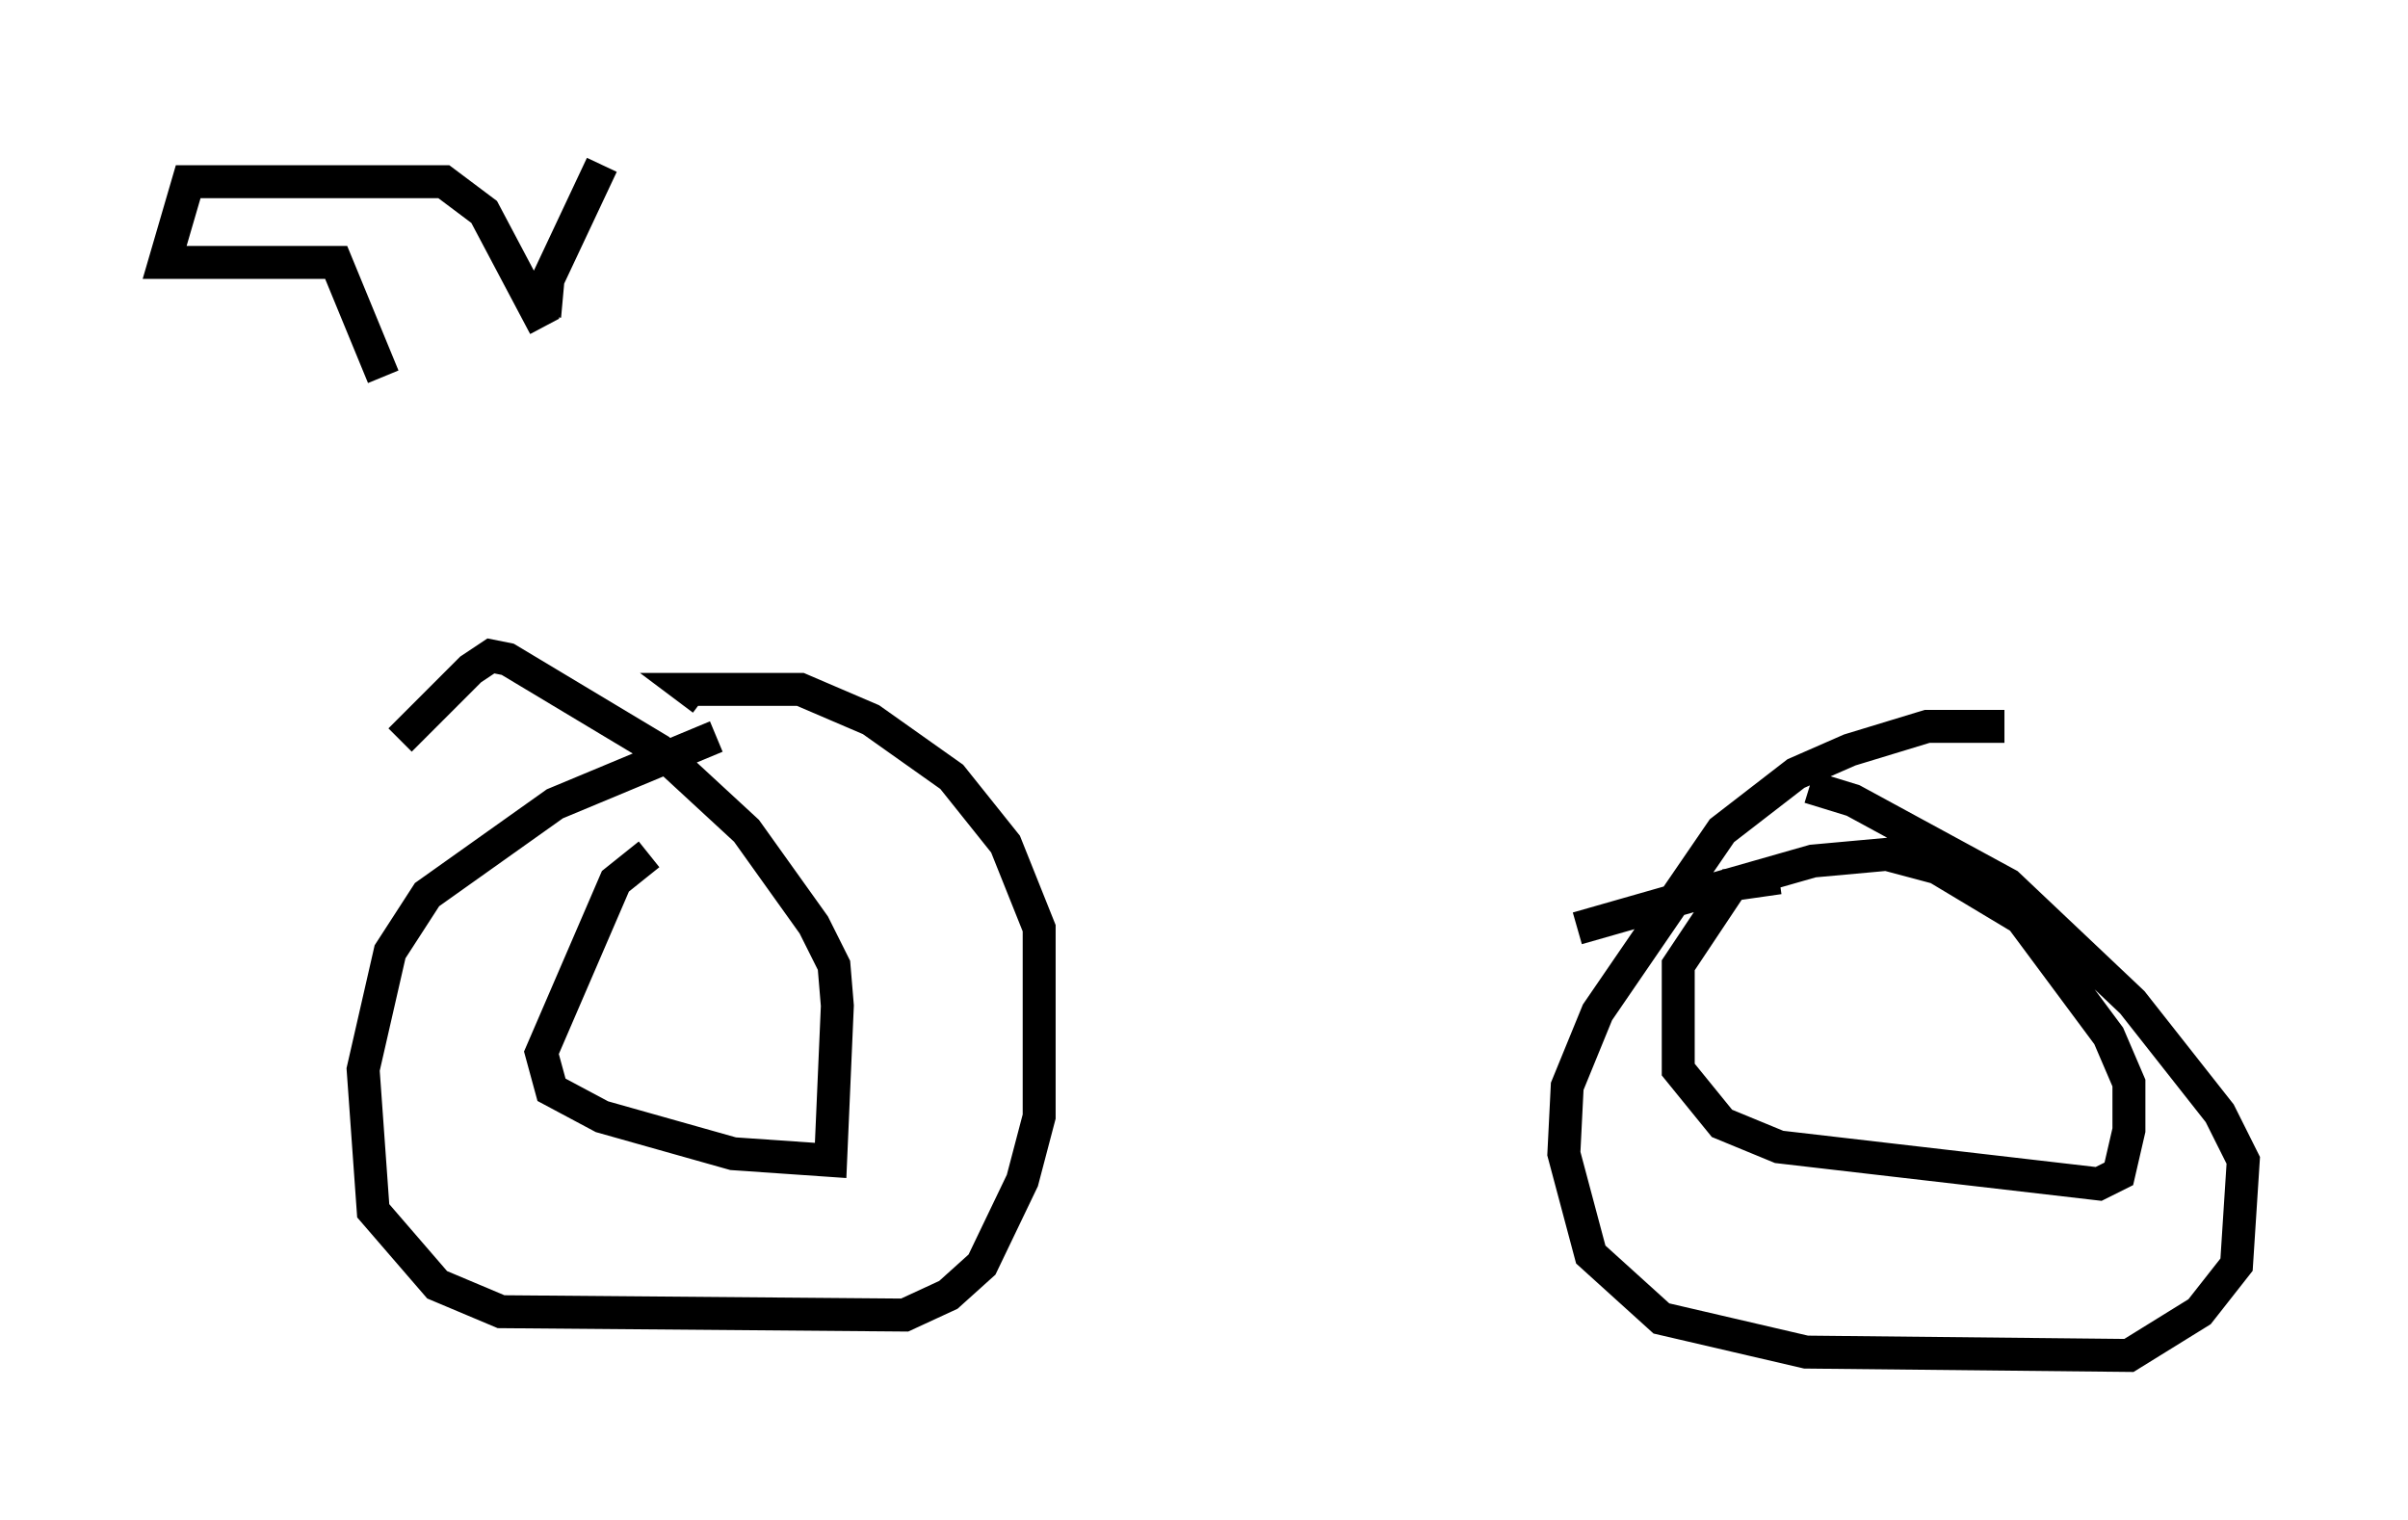 <?xml version="1.0" encoding="utf-8" ?>
<svg baseProfile="full" height="46.138" version="1.1" width="73.088" xmlns="http://www.w3.org/2000/svg" xmlns:ev="http://www.w3.org/2001/xml-events" xmlns:xlink="http://www.w3.org/1999/xlink"><defs /><rect fill="white" height="46.138" width="73.088" x="0" y="0" /><path d="M23.681, 21.946 m-1.94, 0.408 l-4.9, 2.042 -3.879, 2.756 l-1.123, 1.735 -0.817, 3.573 l0.306, 4.288 1.94, 2.246 l1.94, 0.817 12.25, 0.102 l1.327, -0.613 1.021, -0.919 l1.225, -2.552 0.51, -1.94 l0.0, -5.717 -1.021, -2.552 l-1.633, -2.042 -2.45, -1.735 l-2.144, -0.919 -3.369, 0.0 l0.408, 0.306 m39.507, 0.817 l-2.348, 0.0 -2.348, 0.715 l-1.633, 0.715 -2.246, 1.735 l-3.777, 5.513 -0.919, 2.246 l-0.102, 2.042 0.817, 3.063 l2.144, 1.94 4.39, 1.021 l9.8, 0.102 2.144, -1.327 l1.123, -1.429 0.204, -3.165 l-0.715, -1.429 -2.654, -3.369 l-3.777, -3.573 -4.696, -2.552 l-1.327, -0.408 m-0.919, 2.756 l-1.429, 0.204 -1.633, 2.45 l0.0, 3.165 1.327, 1.633 l1.735, 0.715 9.698, 1.123 l0.613, -0.306 0.306, -1.327 l0.0, -1.429 -0.613, -1.429 l-2.654, -3.573 -2.552, -1.531 l-1.531, -0.408 -2.246, 0.204 l-7.146, 2.042 m-28.175, -2.246 l-1.021, 0.817 -2.246, 5.206 l0.306, 1.123 1.531, 0.817 l3.981, 1.123 2.96, 0.204 l0.204, -4.696 -0.102, -1.225 l-0.613, -1.225 -2.042, -2.858 l-2.654, -2.45 -4.594, -2.756 l-0.51, -0.102 -0.613, 0.408 l-2.144, 2.144 m4.39, -12.556 l-1.838, -3.471 -1.225, -0.919 l-7.758, 0.0 -0.715, 2.45 l5.206, 0.0 1.429, 3.471 m4.9, -1.838 l0.102, -1.123 1.633, -3.471 " fill="none" stroke="black" stroke-width="1" /></svg>